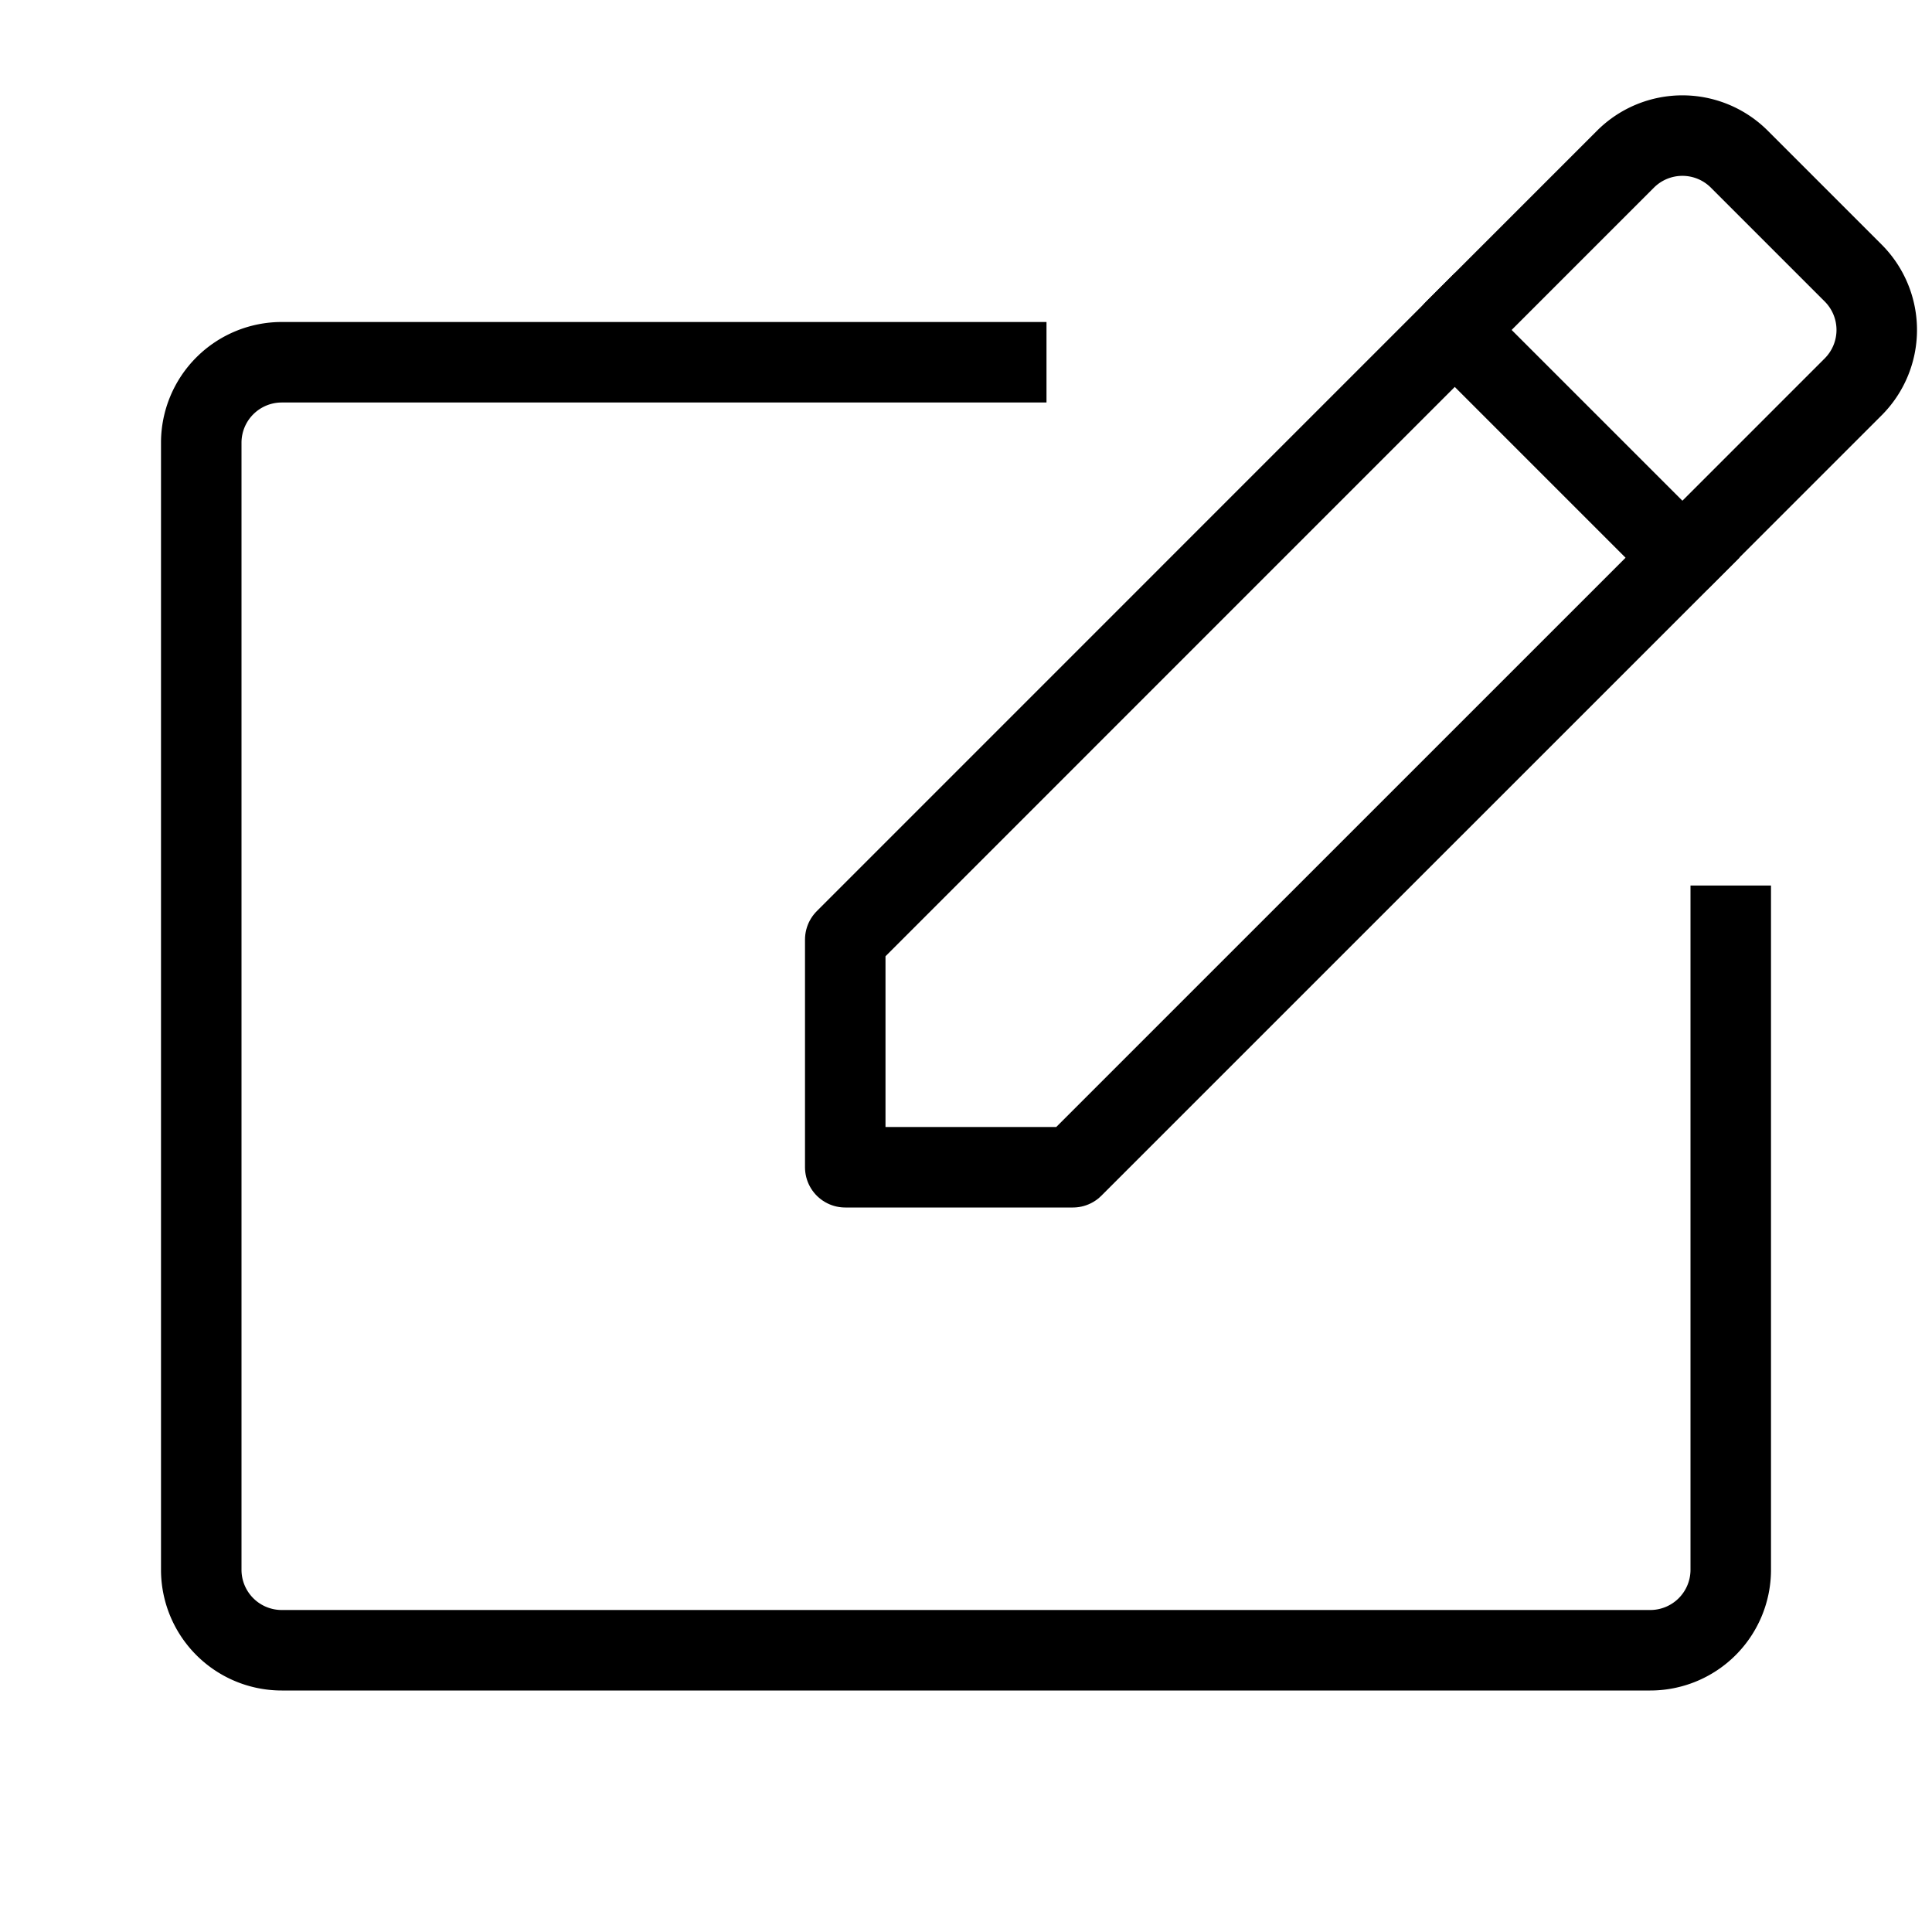 <svg id="target" xmlns="http://www.w3.org/2000/svg" viewBox="0 0 24 24"><title>unicons-interface-24px-edit</title><path d="M21.5,11.5v8a1,1,0,0,1-1,1H3.5a1,1,0,0,1-1-1V5.5a1,1,0,0,1,1-1h9" fill="none" stroke="currentColor" stroke-linecap="square" stroke-linejoin="round"/><path d="M19.9,2.1h2a1,1,0,0,1,1,1v3a0,0,0,0,1,0,0h-4a0,0,0,0,1,0,0v-3a1,1,0,0,1,1-1Z" transform="translate(9.02 -13.579) rotate(45)" fill="none" stroke="currentColor" stroke-linecap="square" stroke-linejoin="round"/><polyline points="20.902 6.927 13.328 14.5 10.5 14.5 10.5 11.672 18.073 4.098" fill="none" stroke="currentColor" stroke-linecap="square" stroke-linejoin="round"/></svg>